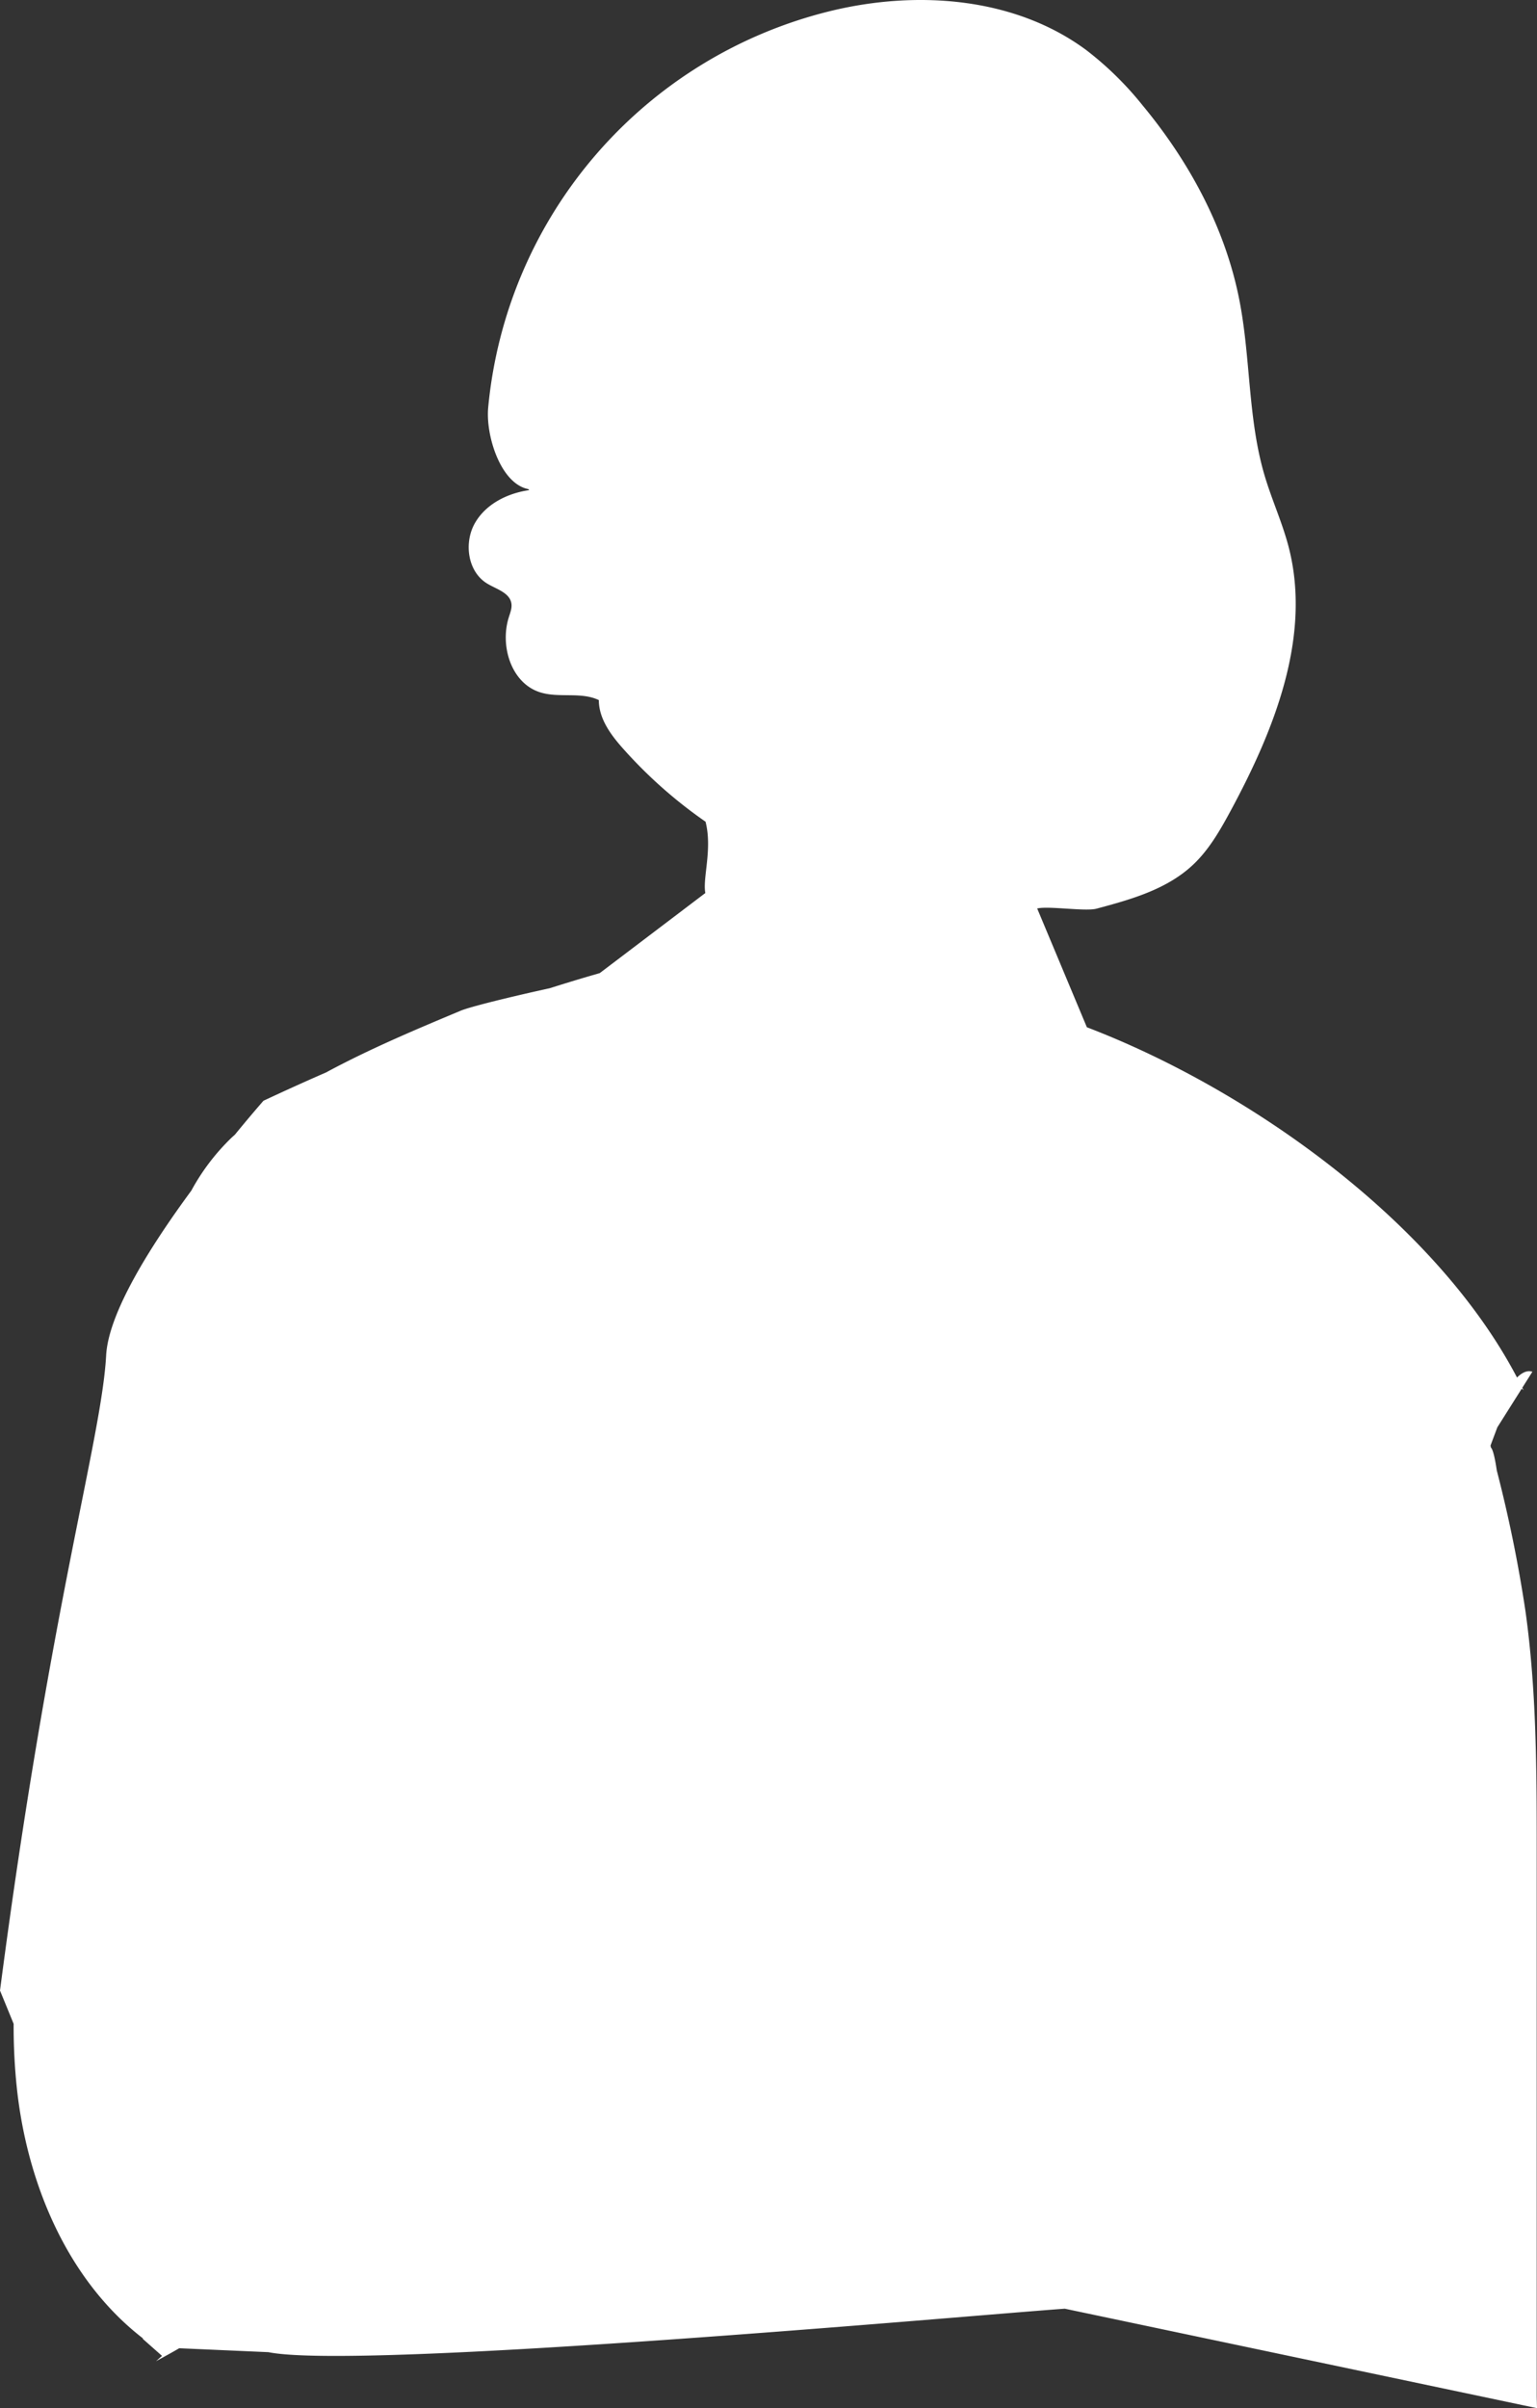 <svg xmlns="http://www.w3.org/2000/svg" width="556.92" height="871.958" viewBox="0 0 556.92 871.958">
  <rect x="0" y="0" width="556.92" height="871.958" fill="#333333" stroke="none"/>
  <path id="Path_51" data-name="Path 51" d="M781,934.8V738.54c0-29.43,0-59-4.08-88.12a497.1,497.1,0,0,0-10.38-50.89c-.71-4.75-1.42-7.66-2.15-8.36l-.13-.72,2.47-6.59,8.84-14,.66.57-.46-.89,3.66-5.8c-2-.71-4,.53-5.57,2.09C744.38,509.63,677.28,461.67,618,439l-18-43c4-1,17.46,1.14,21.47.07,12.51-3.34,25.55-7,35-15.91,5.78-5.43,9.78-12.44,13.56-19.42,15.89-29.4,29.45-63.2,21.1-95.57-2.29-8.86-6.16-17.24-8.75-26-6.09-20.58-5-42.58-9.16-63.64-5.11-25.95-18.12-49.93-35-70.3A118.561,118.561,0,0,0,617.68,85.1C591.78,66,556.51,63.42,525.23,71A163.55,163.55,0,0,0,401.08,214.52c-1,10.18,4.49,27.68,14.53,29.62l.33.37c-7.81,1.11-15.53,4.93-19.53,11.69-4.25,7.15-2.87,17.75,4.22,22.1,3.37,2.07,8.2,3.3,8.84,7.21.28,1.67-.39,3.34-.9,4.95-3.32,10.35.78,23.78,11.09,27.19,6.92,2.29,14.93-.24,21.5,2.89,0,6.8,4.44,12.73,9,17.81a168.319,168.319,0,0,0,29.67,26.23c2.54,9.95-1.13,20.45-.08,25.82l-38.26,29c-4.52,1.29-10.64,3.1-18.11,5.47-13.13,2.87-28.72,6.64-32.35,8.17-15.51,6.5-32.7,13.68-48.7,22.32q-9.44,4.11-19.3,8.68l-3.38,1.57c-1.91,2.19-5.66,6.54-10.36,12.29-.42.38-.85.75-1.26,1.14a78.73,78.73,0,0,0-14.52,19.11c-14.73,20-30.05,44.2-30.87,59.68C261,588,242.35,648.6,224.18,787.8l4.94,12.05a213,213,0,0,0,1.18,23.4c3.72,34.48,18.33,69.32,45.56,90.41l.14.34,6.89,6.09L280.72,922c.91-.48,1.8-1,2.7-1.47h0l.24-.14c1.83-1,3.64-2,5.45-3.07l32.32,1.42C354.65,925.43,576,905.41,610,903l171,36h.1S781.07,937.53,781,934.8Z" transform="translate(-224.18 -67.042)" fill="#fff"/>
</svg>

